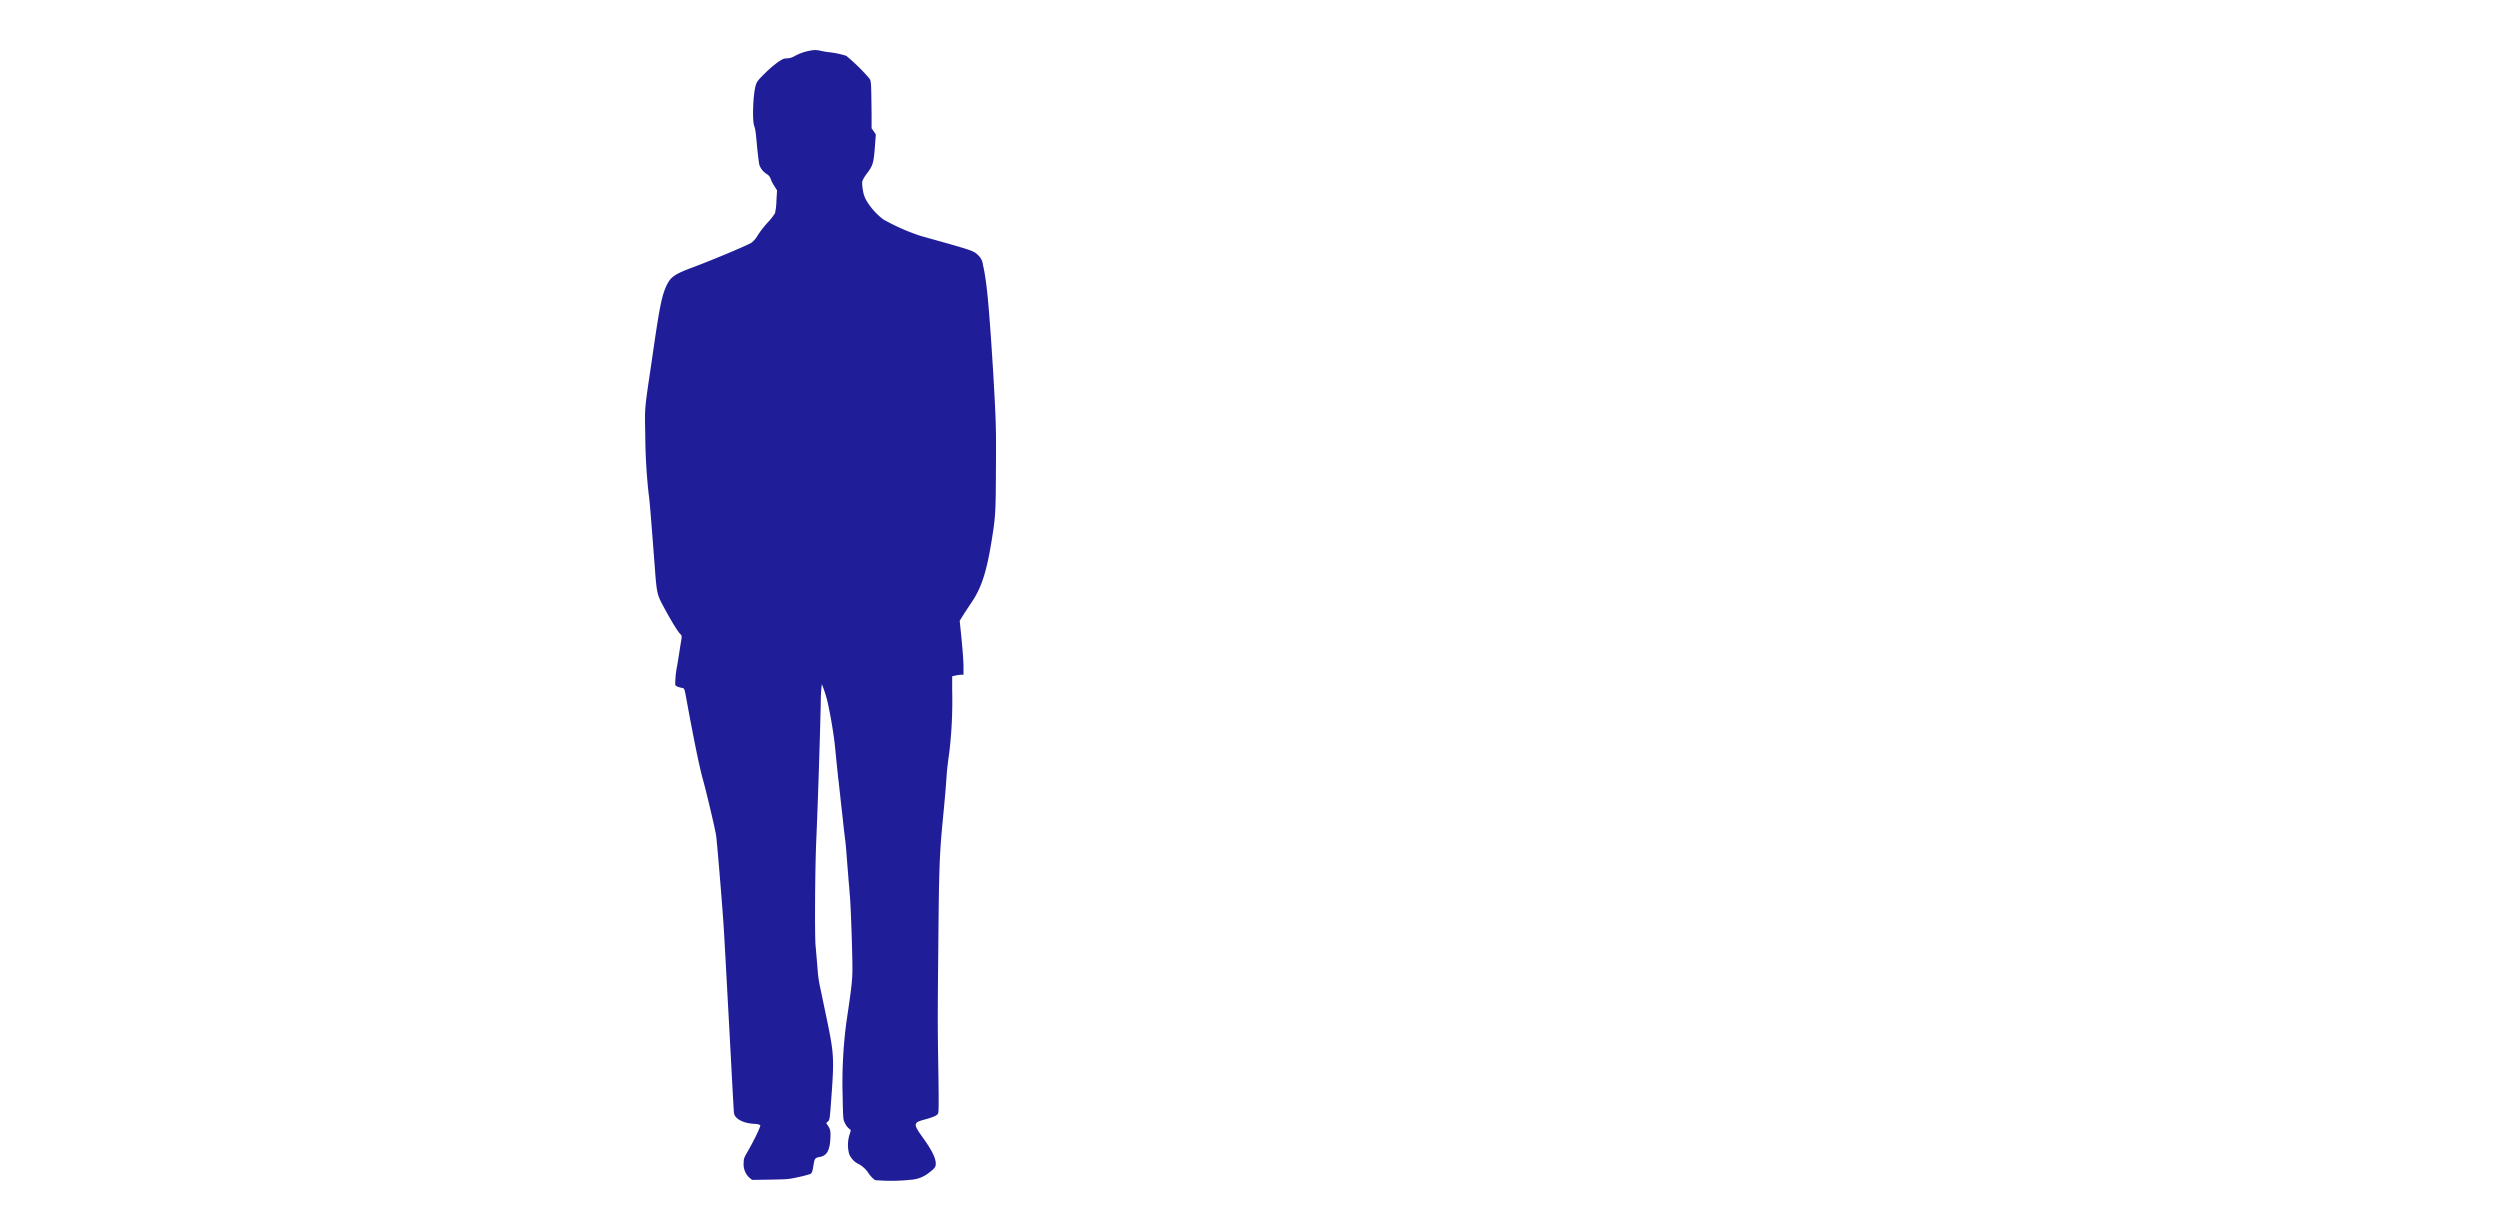 <svg xmlns="http://www.w3.org/2000/svg" viewBox="0 0 618.21 304.5"><title>queue-single-4</title><g id="que"><path d="M201.38,12.38A12.6,12.6,0,0,0,196.25,14a4,4,0,0,1-1.7.44c-.69,0-1,.14-2.15.89a29.72,29.72,0,0,0-3.27,2.82c-1.69,1.68-2,2.06-2.24,2.92-.67,2.19-.92,8.74-.37,10.13.26.65.38,1.58.68,4.93.13,1.41.42,3.84.56,4.57a4.29,4.29,0,0,0,1.8,2.31,2.15,2.15,0,0,1,1,1.19,8.34,8.34,0,0,0,.89,1.75l.7,1.12L192,49.59a16.58,16.58,0,0,1-.35,3.13,15,15,0,0,1-1.84,2.33,25.83,25.83,0,0,0-2.45,3.15A6,6,0,0,1,185.86,60c-1.09.69-9.68,4.3-14.8,6.21-4.07,1.52-5.16,2.25-6.09,4.11-1.2,2.39-1.76,5-3.15,14.45-.2,1.38-.53,3.59-.72,4.93-1.75,11.82-1.67,10.83-1.54,17.74a142.5,142.5,0,0,0,.84,14.68c.17.89.52,5,1.45,17.25.58,7.7.54,7.56,2.64,11.39,1.87,3.42,3.19,5.53,3.78,6.07a.83.83,0,0,1,.28.79c0,.26-.24,1.56-.44,2.89s-.49,3.11-.63,3.94a24.38,24.38,0,0,0-.51,4.9c.11.29.71.57,1.63.75.66.13.64.08,1.12,2.68,1.89,10.32,3.26,17,4.13,20.1.78,2.74,2.85,11.48,3.22,13.63.1.59.5,5,.89,9.76,1,12,1,13,1.45,20.8.2,3.8.62,11.36.91,16.78s.66,12.3.82,15.31.32,5.75.37,6.09c.21,1.42,2.21,2.49,4.95,2.66a3.82,3.82,0,0,1,1.54.3c.19.22-1.41,3.58-3.17,6.63-.83,1.44-.93,1.72-.93,2.66a4.55,4.55,0,0,0,1.31,3.64l.77.63,4.48-.07c4.24-.07,4.62-.09,7-.63a27.91,27.91,0,0,0,2.89-.75c.44-.24.56-.59.82-2.24s.4-1.78,1.59-2c1.64-.25,2.43-1.6,2.57-4.43.1-2,0-2.35-.58-3.27l-.44-.68.44-.4c.42-.38.44-.54.79-5.32.77-10.42.73-11.3-1.24-20.7l-1.59-7.61a29.55,29.55,0,0,1-.47-3.15c-.13-1.73-.44-5.4-.56-6.63-.23-2.41-.14-18.57.14-25.28.44-10.33.89-24.07,1.14-34.57a41.35,41.35,0,0,1,.26-4.86,29.57,29.57,0,0,1,1.77,6.07c.49,2.23,1.25,6.89,1.47,9.15.51,5.15.87,8.74,1,9.41,0,.35.2,1.84.35,3.31s.33,3,.37,3.31.2,1.81.35,3.24.37,3.23.47,4,.21,2,.26,2.61c.15,2,.47,6,.54,6.75,0,.38.12,1.42.19,2.31s.15,2,.19,2.4c.22,2.5.61,14,.61,17.67,0,2.9-.18,4.55-1.49,13.35a113.71,113.71,0,0,0-.93,18.18c.11,5.74.12,5.9.54,6.72a3.76,3.76,0,0,0,1.38,1.68c.14,0,.06.41-.21,1.21a8.54,8.54,0,0,0-.09,4.83,4.73,4.73,0,0,0,2.47,2.54,6.79,6.79,0,0,1,2.33,2.22,7.13,7.13,0,0,0,1.59,1.68,45.37,45.37,0,0,0,8.71-.07,8,8,0,0,0,4.69-1.8c1.51-1.14,1.72-1.49,1.59-2.61-.16-1.33-1.12-3.19-3.15-6-2.43-3.4-2.41-3.72.3-4.46,2.19-.6,3.19-1,3.45-1.54.17-.31.19-2.69.07-10.36-.18-11.66-.19-12.47,0-32.19.15-17.25.29-21.36,1-29,.64-6.59.83-8.8,1.05-12.09.09-1.38.39-3.88.65-5.56a109.25,109.25,0,0,0,.72-15.48l0-3.43.86-.19a8.56,8.56,0,0,1,1.4-.19h.54v-2c0-1.11-.21-4.11-.47-6.68l-.47-4.67,1-1.61c.57-.88,1.43-2.18,1.91-2.89,2.47-3.64,3.74-7.56,5-15.38.93-5.88,1-6.48,1.05-17.58.08-10.67,0-12.07-.68-24-1-16-1.56-22.4-2.52-26.49a3.72,3.72,0,0,0-1.24-2.47c-1-1-1.29-1.14-11-3.85l-3.17-.89a51.59,51.59,0,0,1-9.24-4.08A16.5,16.5,0,0,1,214.5,50a7.21,7.21,0,0,1-1.12-3,8.65,8.65,0,0,1-.16-2.15,7.25,7.25,0,0,1,1.05-1.8c1.62-2.16,1.76-2.61,2.1-7l.21-2.8-.51-.75-.54-.77,0-3.59c-.1-8.09-.1-8-.54-8.73a46.44,46.44,0,0,0-5.72-5.6,21.29,21.29,0,0,0-4.55-.93,19,19,0,0,1-2-.37,4.78,4.78,0,0,0-1.28-.12Z" fill="#201d99"/></g></svg>